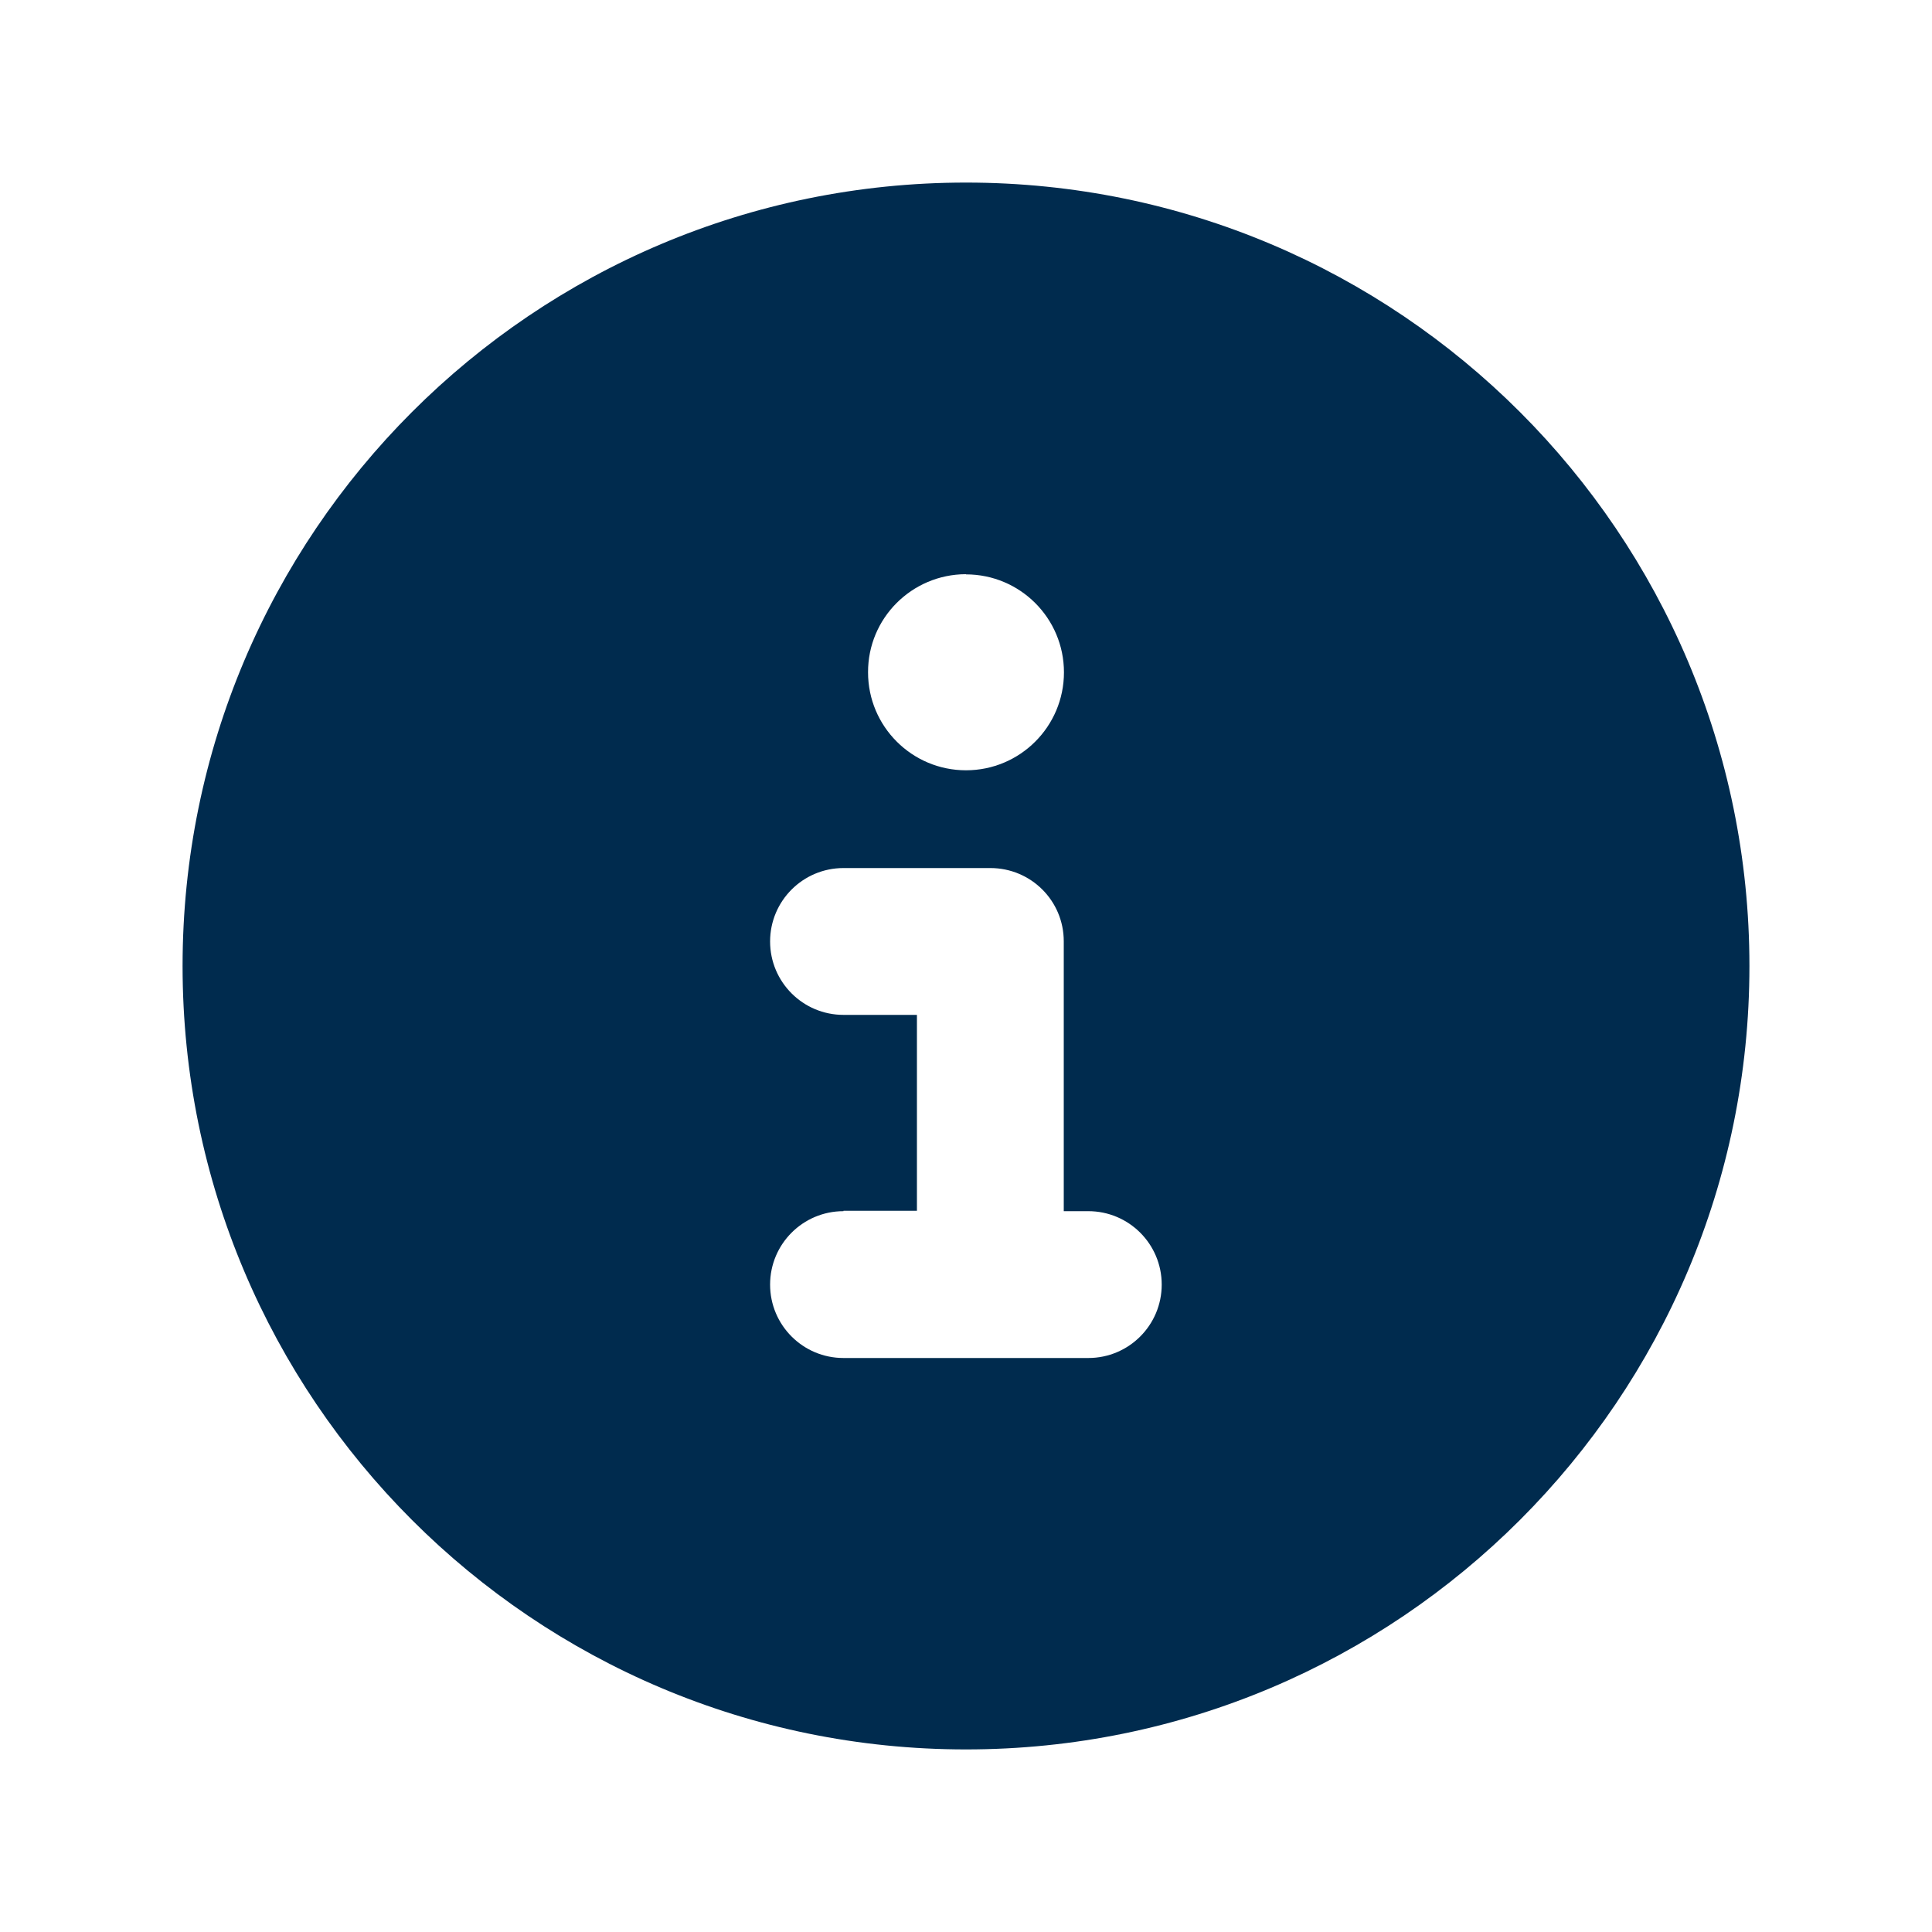 <?xml version="1.0" encoding="utf-8"?>
<!-- Generator: Adobe Illustrator 27.8.1, SVG Export Plug-In . SVG Version: 6.00 Build 0)  -->
<svg version="1.1" id="Capa_1" xmlns="http://www.w3.org/2000/svg" xmlns:xlink="http://www.w3.org/1999/xlink" x="0px" y="0px"
	 viewBox="0 0 1000 1000" style="enable-background:new 0 0 1000 1000;" xml:space="preserve">
<style type="text/css">
	.st0{fill:#002B4E;}
</style>
<path id="circle-info-solid" class="st0" d="M500,905.5c224,0,405.5-181.6,405.5-405.5S724,94.5,500,94.5S94.5,276,94.5,500
	S276,905.5,500,905.5L500,905.5z M436.6,626.7h38V525.3h-38c-21,0-38-17-38-38s17-38,38-38l0,0h76c21,0,38,16.9,38,37.9
	c0,0.1,0,0.2,0,0.3v139.4h12.7c21,0,38,17,38,38s-17,38-38,38H436.6c-21,0-38-17-38-38s17-38,38-38V626.7z M500,297.3
	c28,0,50.7,22.7,50.7,50.7S528,398.7,500,398.7S449.3,376,449.3,348l0,0c-0.1-28,22.6-50.7,50.6-50.8L500,297.3L500,297.3z"/>
</svg>
